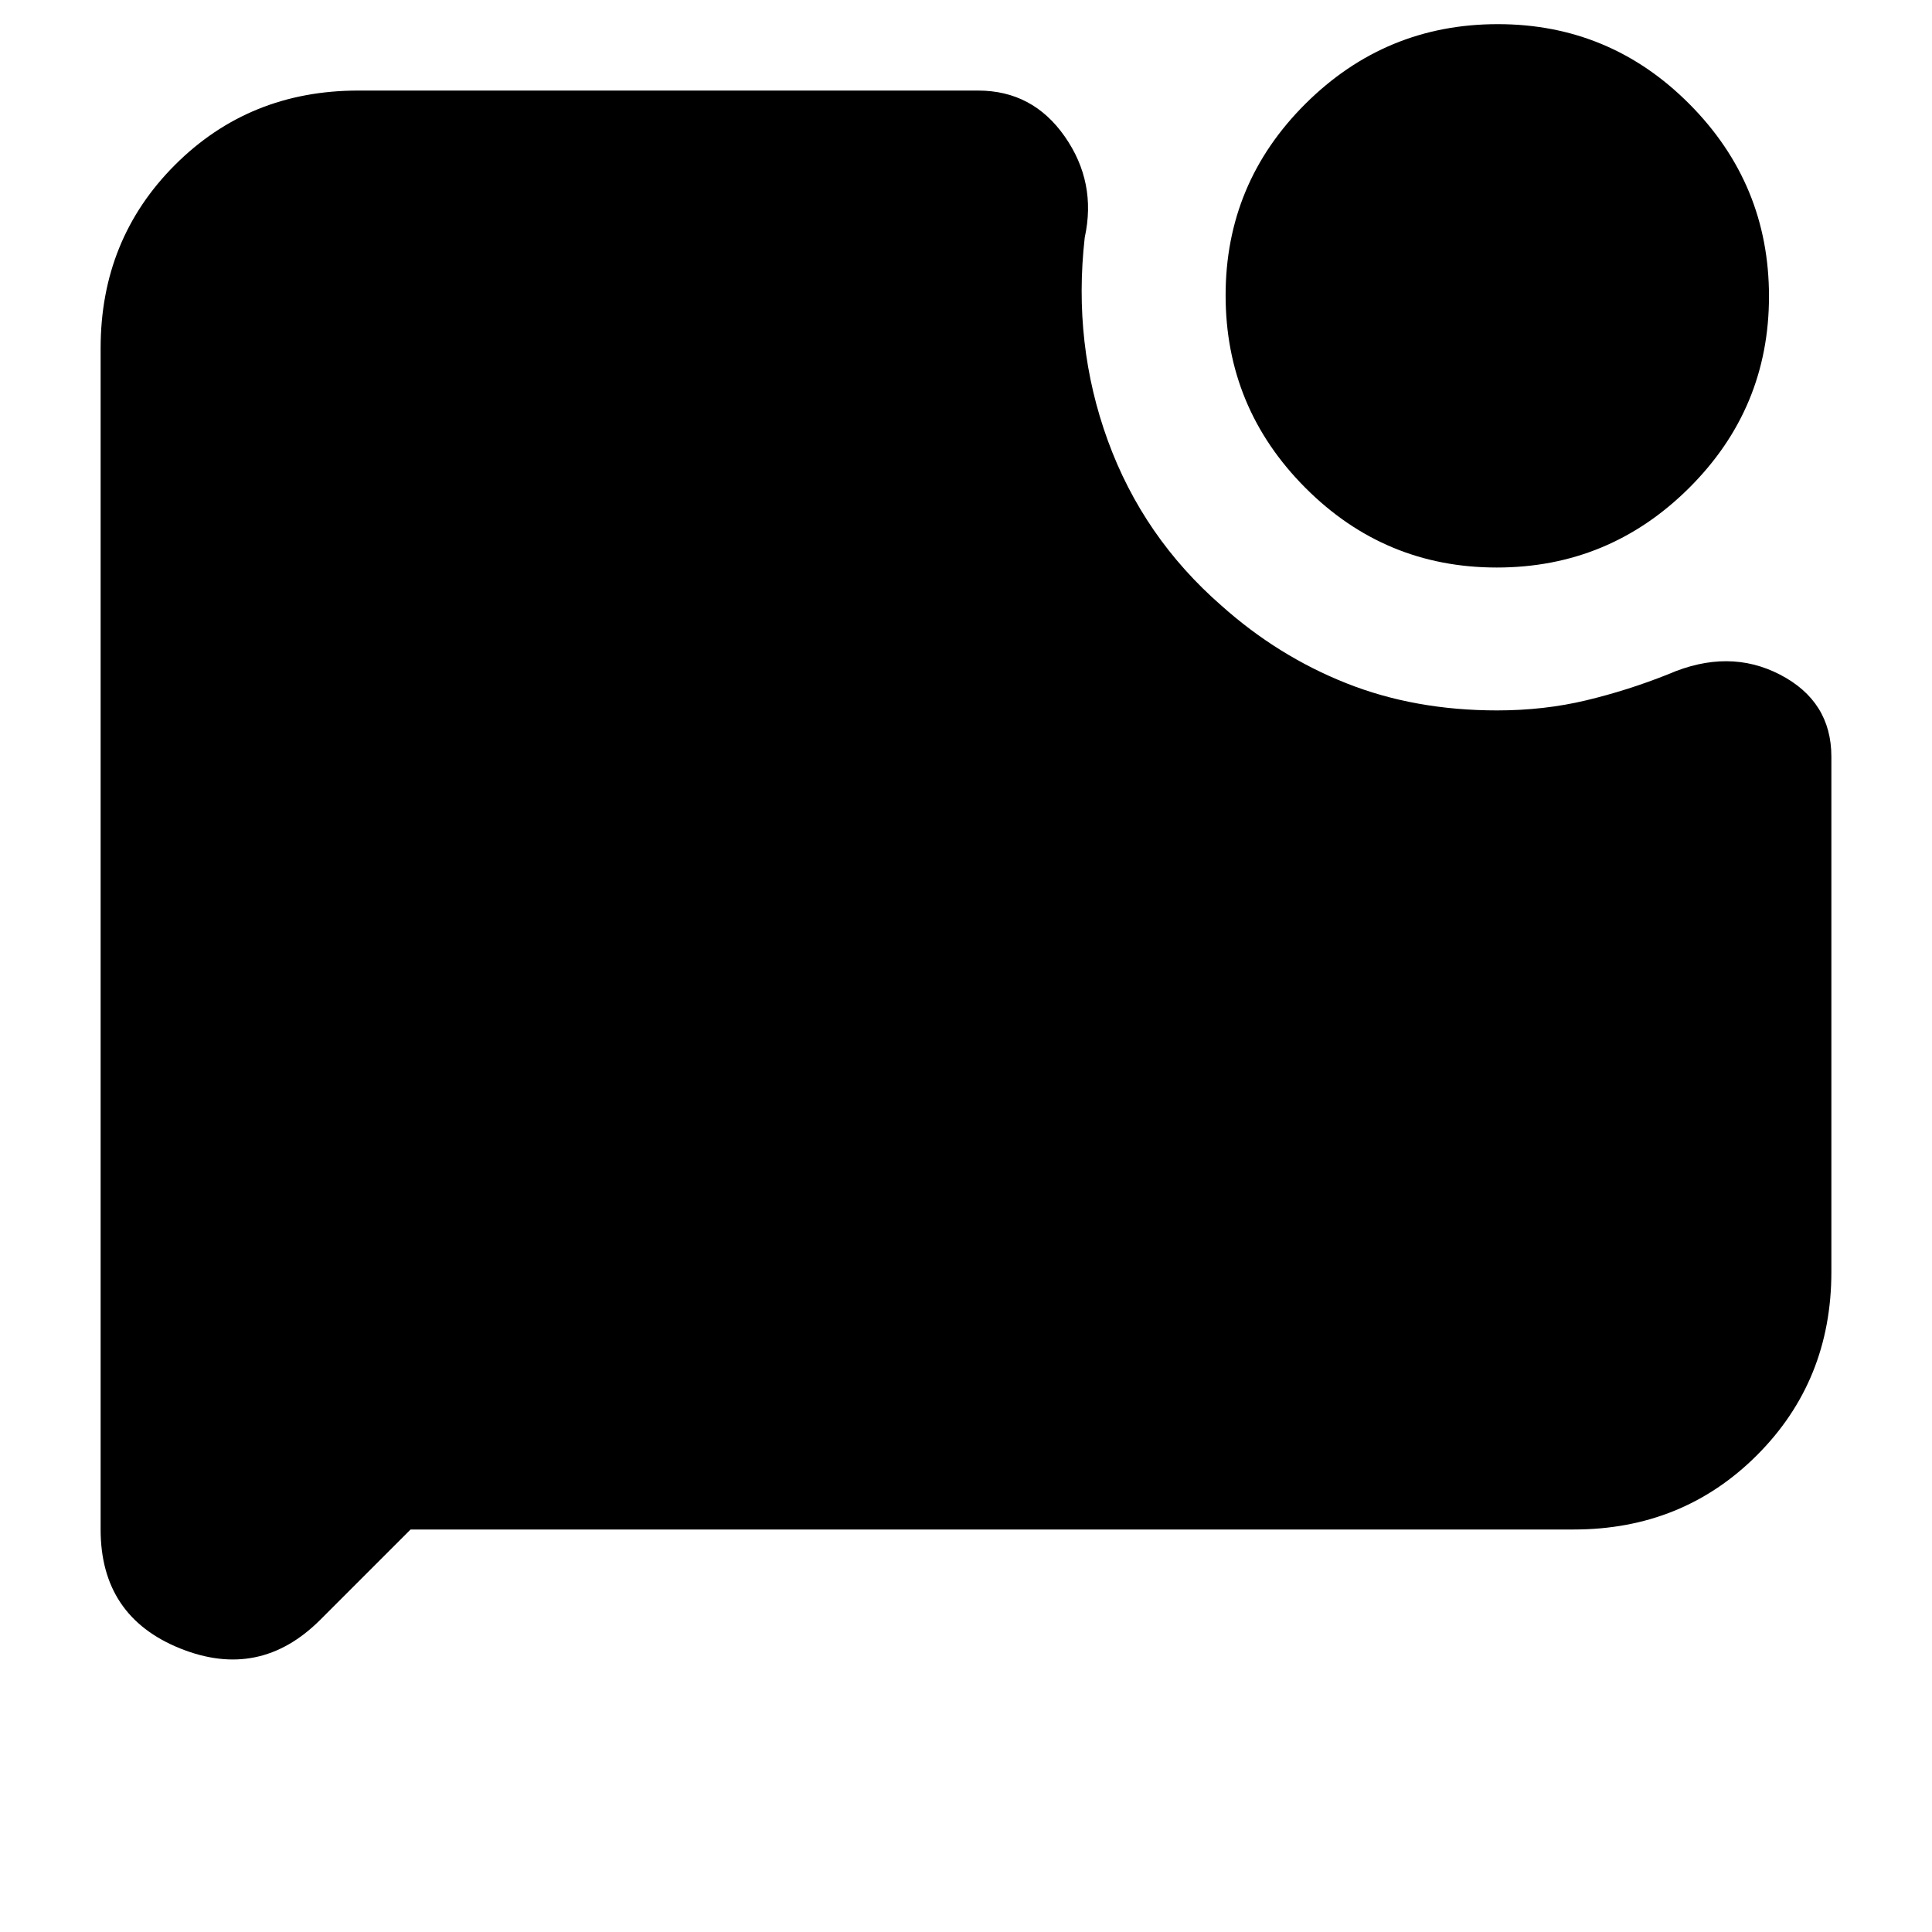 <svg xmlns="http://www.w3.org/2000/svg" height="20" viewBox="0 -960 960 960" width="20"><path d="M743.76-678q-55.76 0-95.26-39.74-39.5-39.73-39.5-95.5 0-55.76 39.74-95.26 39.73-39.5 95.5-39.5 55.76 0 95.26 39.74 39.5 39.73 39.5 95.5 0 55.76-39.74 95.26-39.73 39.5-95.5 39.5ZM204-200l-44.88 44.88Q129-125 89.5-140.91 50-156.81 50-200v-587q0-54.1 36.95-91.05Q123.9-915 178-915h308q27.11 0 43.05 22.8Q545-869.4 539-842q-6 53 11.5 101t56.5 82q28 25 62 38.5t74.89 13.5q23.37 0 44.24-5T829-625q30-13 55.5.23T910-584v256q0 54.1-36.95 91.05Q836.1-200 782-200H204Z"/></svg>